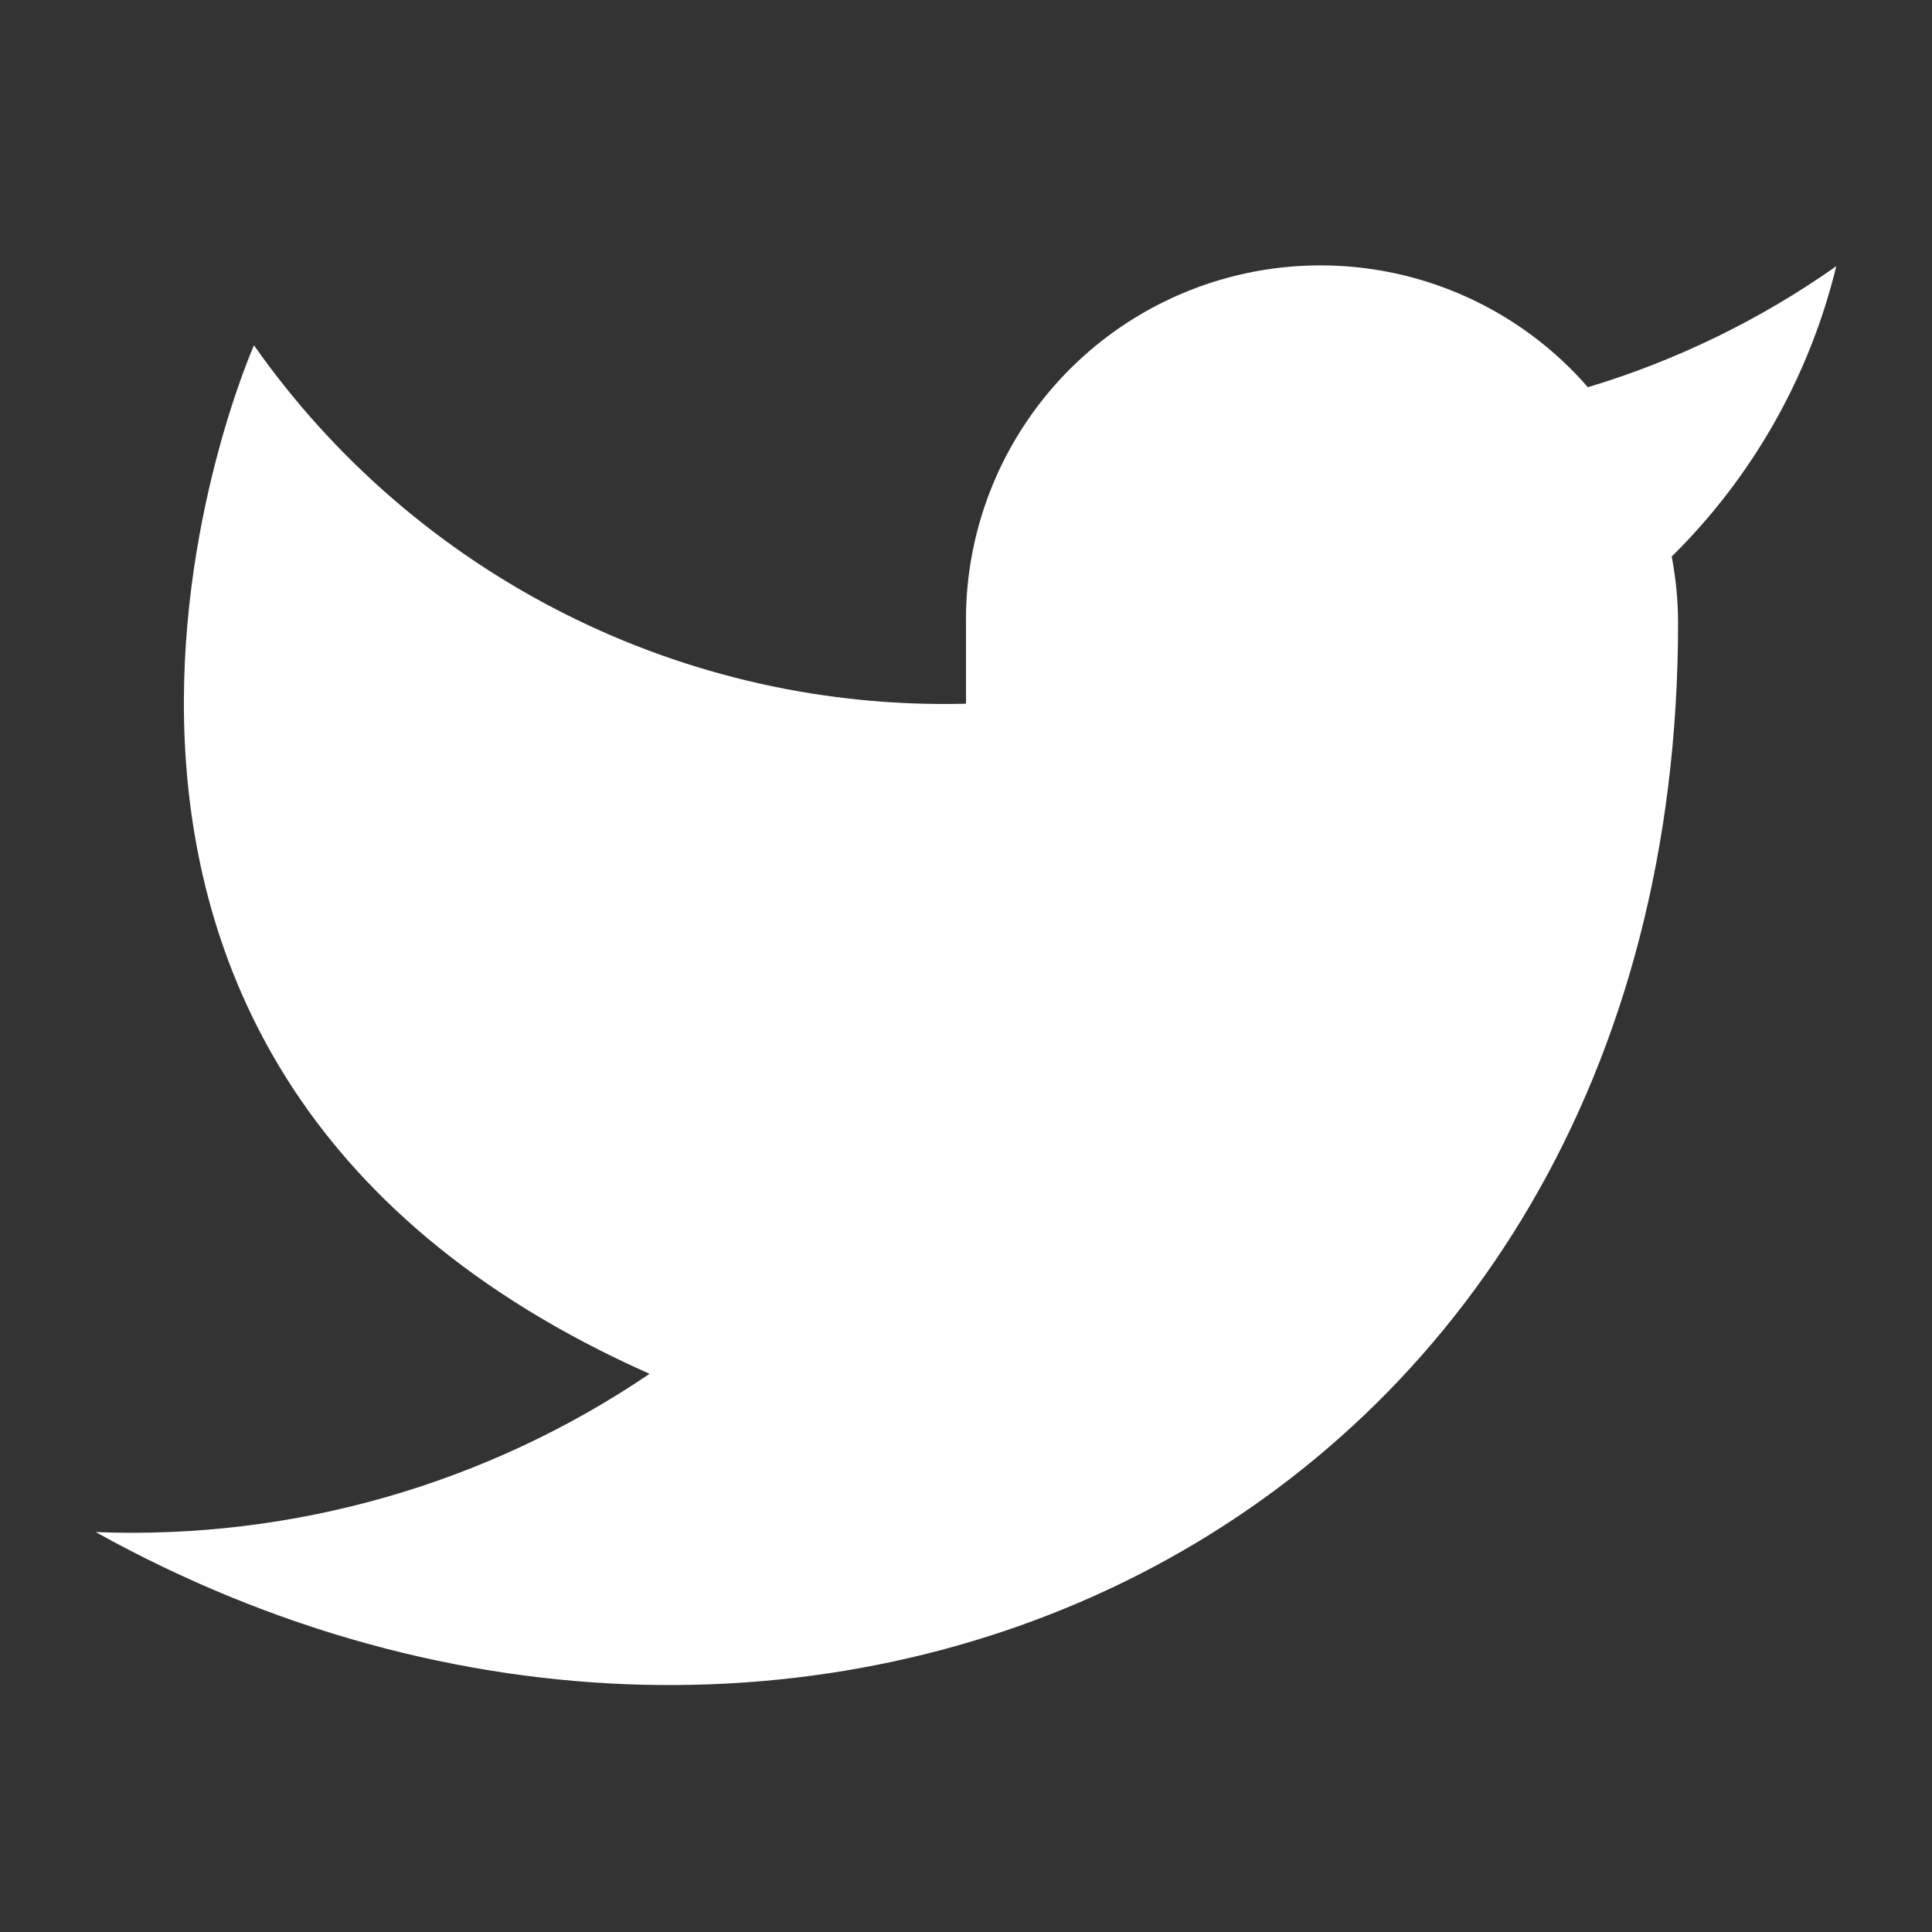 <svg width="33" height="33" viewBox="0 0 33 33" fill="none" xmlns="http://www.w3.org/2000/svg">
<rect x="0" y="0" width="33" height="33" fill="#333333" stroke="none"/>
<path d="M31.365 4.547C30.071 5.459 28.638 6.158 27.122 6.614C26.308 5.678 25.226 5.015 24.023 4.714C22.82 4.413 21.554 4.489 20.395 4.931C19.236 5.373 18.241 6.161 17.545 7.187C16.848 8.213 16.483 9.428 16.5 10.668V12.02C14.125 12.081 11.772 11.555 9.65 10.486C7.528 9.418 5.703 7.842 4.338 5.898C4.338 5.898 -1.068 18.06 11.095 23.466C8.311 25.355 4.996 26.302 1.635 26.169C13.797 32.926 28.663 26.169 28.663 10.628C28.661 10.251 28.625 9.876 28.554 9.506C29.934 8.146 30.907 6.429 31.365 4.547Z" fill="white"/>
</svg>
